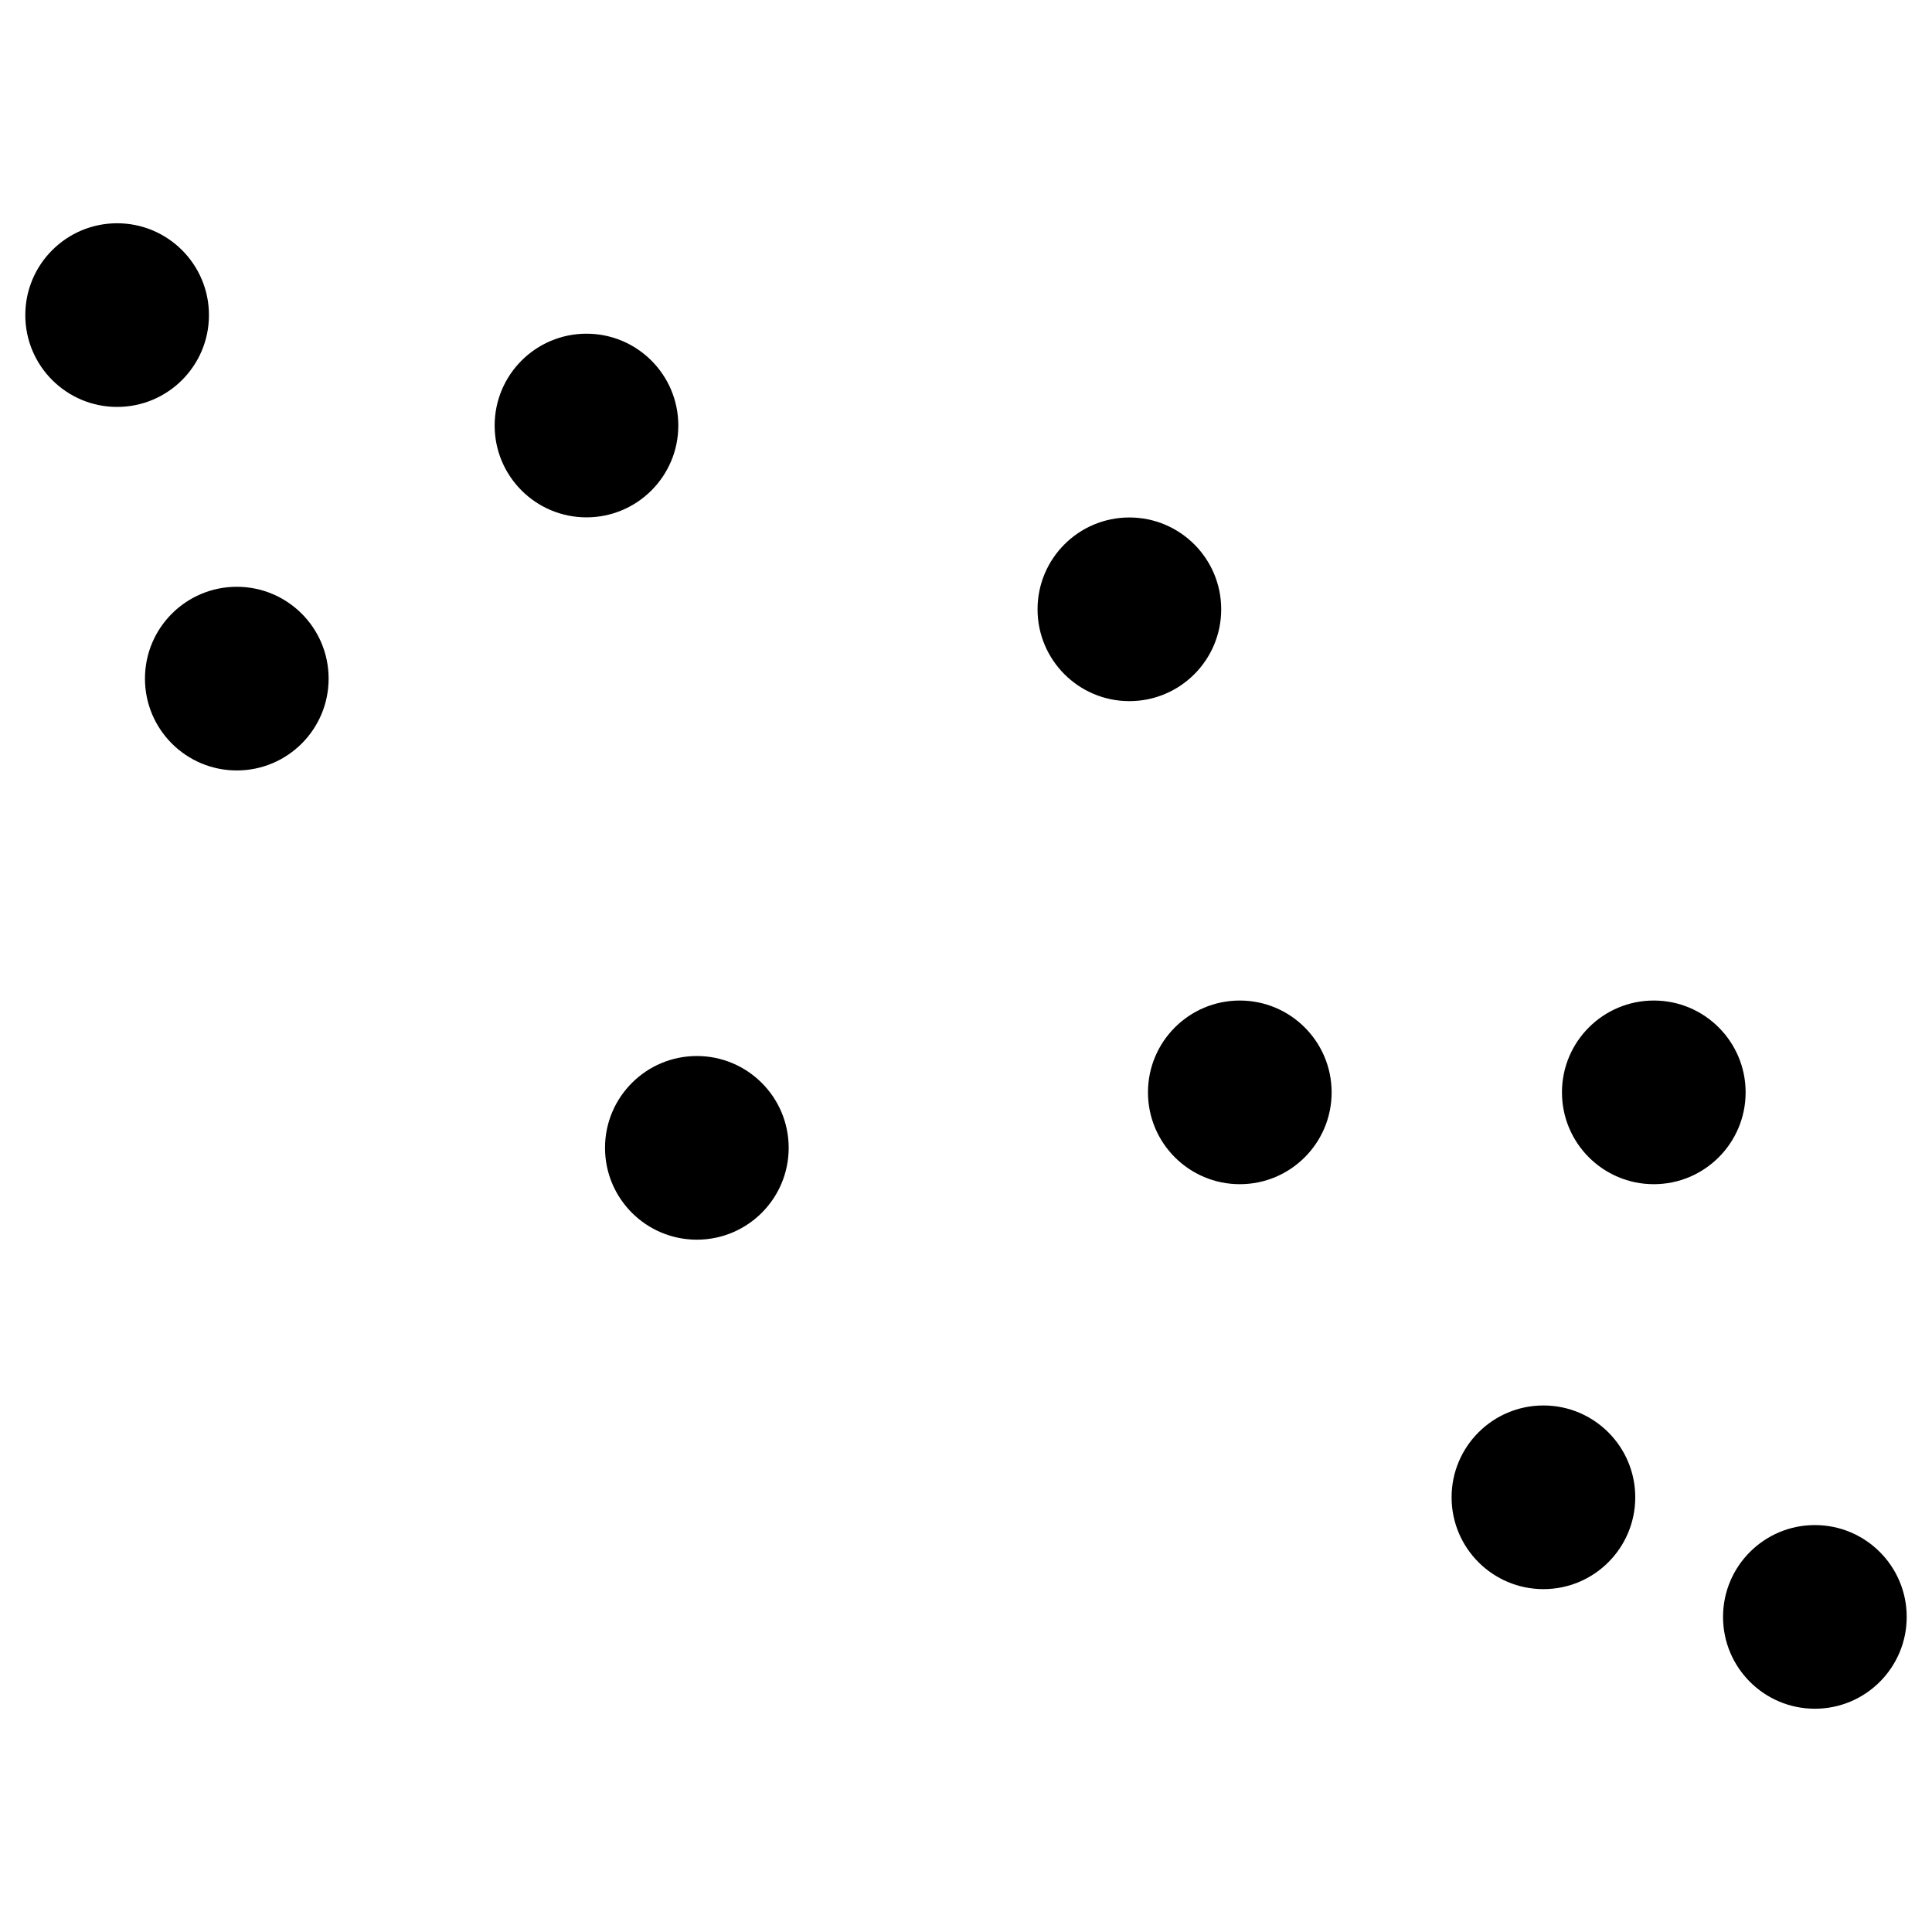 <svg version="1.1" xmlns="http://www.w3.org/2000/svg" width="32" height="32" viewBox="0 0 32 32">
<title>scatter_plot</title>
<path d="M13.063 19.012c0 0.84-0.681 1.521-1.521 1.521s-1.521-0.681-1.521-1.521c0-0.84 0.681-1.521 1.521-1.521s1.521 0.681 1.521 1.521z"></path>
<path d="M5.443 11.24c0 0.84-0.681 1.521-1.521 1.521s-1.521-0.681-1.521-1.521c0-0.84 0.681-1.521 1.521-1.521s1.521 0.681 1.521 1.521z"></path>
<path d="M3.461 5.219c0 0.84-0.681 1.521-1.521 1.521s-1.521-0.681-1.521-1.521c0-0.84 0.681-1.521 1.521-1.521s1.521 0.681 1.521 1.521z"></path>
<path d="M11.235 7.048c0 0.84-0.681 1.521-1.521 1.521s-1.521-0.681-1.521-1.521c0-0.84 0.681-1.521 1.521-1.521s1.521 0.681 1.521 1.521z"></path>
<path d="M20.227 10.092c0 0.84-0.681 1.521-1.521 1.521s-1.521-0.681-1.521-1.521c0-0.84 0.681-1.521 1.521-1.521s1.521 0.681 1.521 1.521z"></path>
<path d="M22.056 18.093c0 0.84-0.681 1.521-1.521 1.521s-1.521-0.681-1.521-1.521c0-0.84 0.681-1.521 1.521-1.521s1.521 0.681 1.521 1.521z"></path>
<path d="M28.913 18.093c0 0.84-0.681 1.521-1.521 1.521s-1.521-0.681-1.521-1.521c0-0.84 0.681-1.521 1.521-1.521s1.521 0.681 1.521 1.521z"></path>
<path d="M27.085 24.8c0 0.84-0.681 1.521-1.521 1.521s-1.521-0.681-1.521-1.521c0-0.84 0.681-1.521 1.521-1.521s1.521 0.681 1.521 1.521z"></path>
<path d="M31.581 26.781c0 0.84-0.681 1.521-1.521 1.521s-1.521-0.681-1.521-1.521c0-0.84 0.681-1.521 1.521-1.521s1.521 0.681 1.521 1.521z"></path>
</svg>
